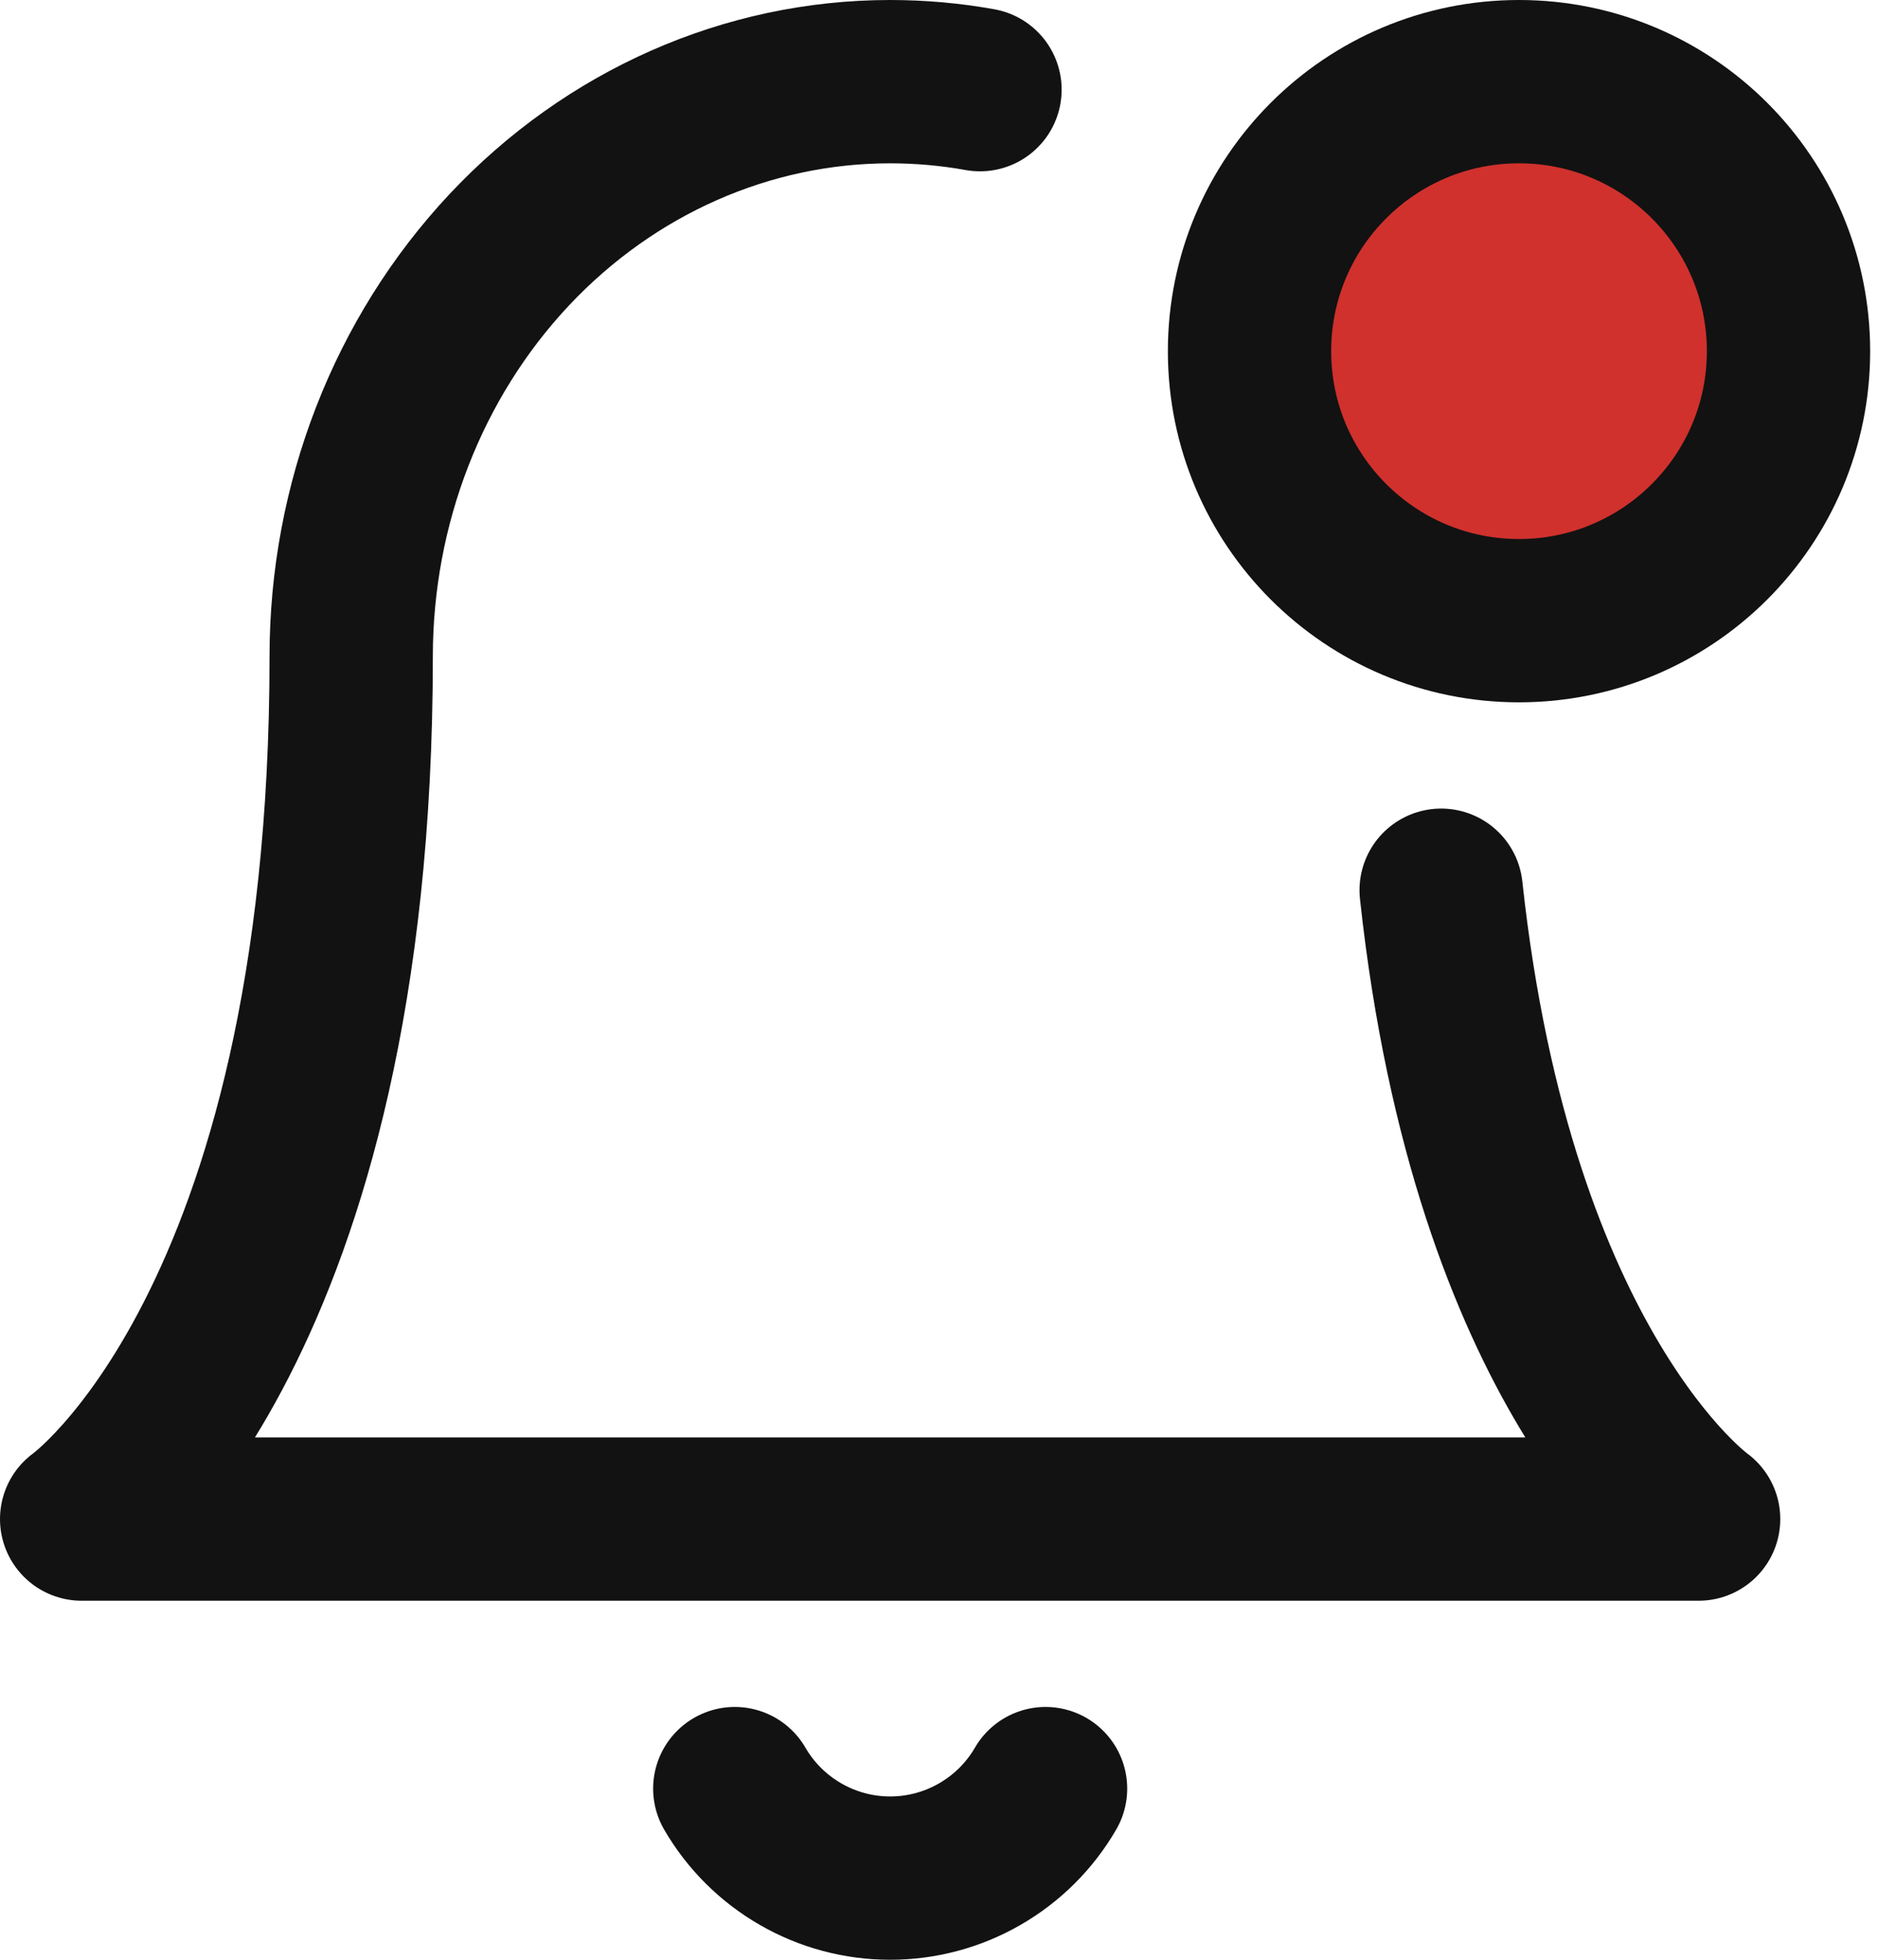 <svg width="23" height="24" viewBox="0 0 23 24" fill="none" xmlns="http://www.w3.org/2000/svg">
<path d="M17.65 10.902C18.29 16.816 20.803 18.603 20.803 18.603H1C1 18.603 4.301 16.256 4.301 8.041C4.301 6.174 4.996 4.383 6.234 3.062C7.472 1.742 9.151 1 10.902 1C11.273 1 11.641 1.033 12.002 1.098" stroke="#121212" stroke-width="2" stroke-linecap="round" stroke-linejoin="round"/>
<path d="M18.603 7.601C20.426 7.601 21.904 6.123 21.904 4.301C21.904 2.478 20.426 1 18.603 1C16.78 1 15.303 2.478 15.303 4.301C15.303 6.123 16.78 7.601 18.603 7.601Z" fill="#D0312D" stroke="#121212" stroke-width="2" stroke-linecap="round" stroke-linejoin="round"/>
<path d="M12.805 21.904C12.612 22.237 12.334 22.514 12 22.706C11.666 22.899 11.287 23 10.902 23C10.516 23 10.138 22.899 9.804 22.706C9.47 22.514 9.192 22.237 8.999 21.904" stroke="#121212" stroke-width="2" stroke-linecap="round" stroke-linejoin="round"/>
</svg>
